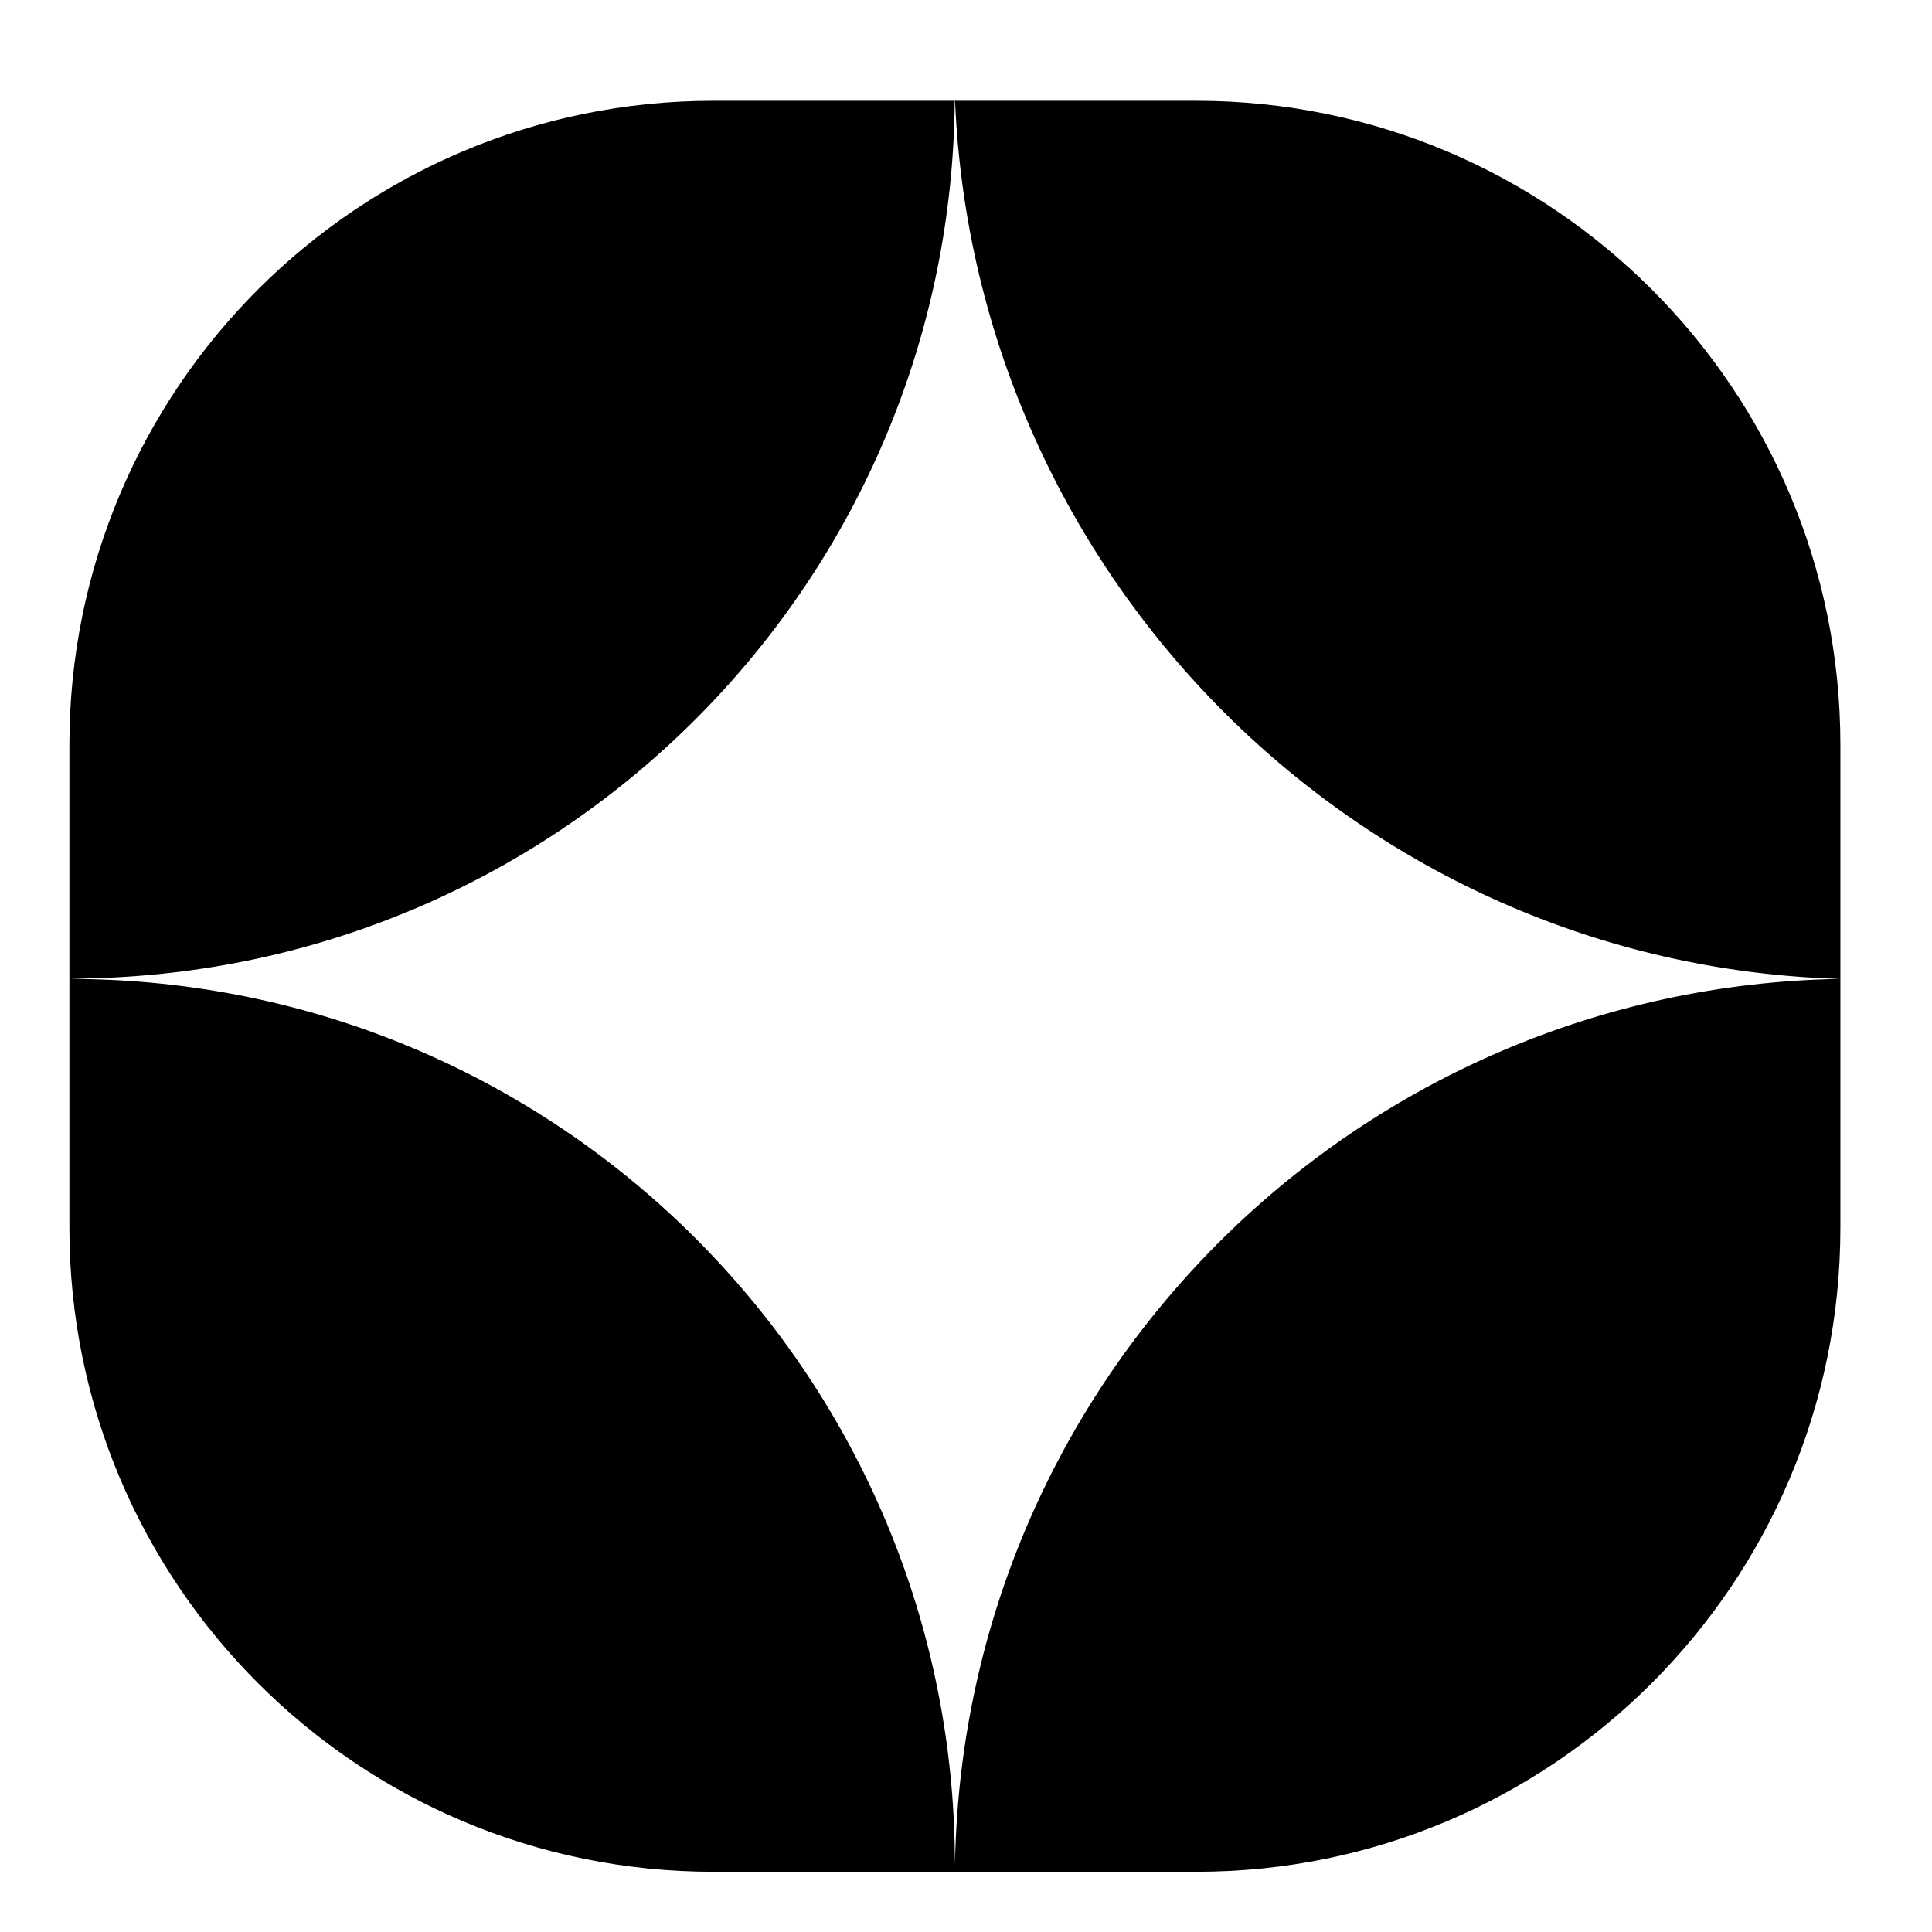 <svg width="12" height="12" viewBox="0 0 12 12" fill="none" xmlns="http://www.w3.org/2000/svg">
<path fill-rule="evenodd" clip-rule="evenodd" d="M5.93 0.626C5.906 3.583 3.544 5.995 0.583 6.076L0.431 6.08V4.626C0.431 2.417 2.222 0.626 4.431 0.626H5.93ZM5.932 0.626C6.057 3.593 8.457 5.996 11.431 6.08C8.451 6.13 6.034 8.508 5.934 11.486L5.931 11.58C5.931 8.578 3.523 6.131 0.522 6.081L0.431 6.08V7.626C0.431 9.835 2.222 11.626 4.431 11.626H7.431C9.64 11.626 11.431 9.835 11.431 7.626V6.08V4.626C11.431 2.417 9.64 0.626 7.431 0.626H5.932Z" fill="black"/>
</svg>

